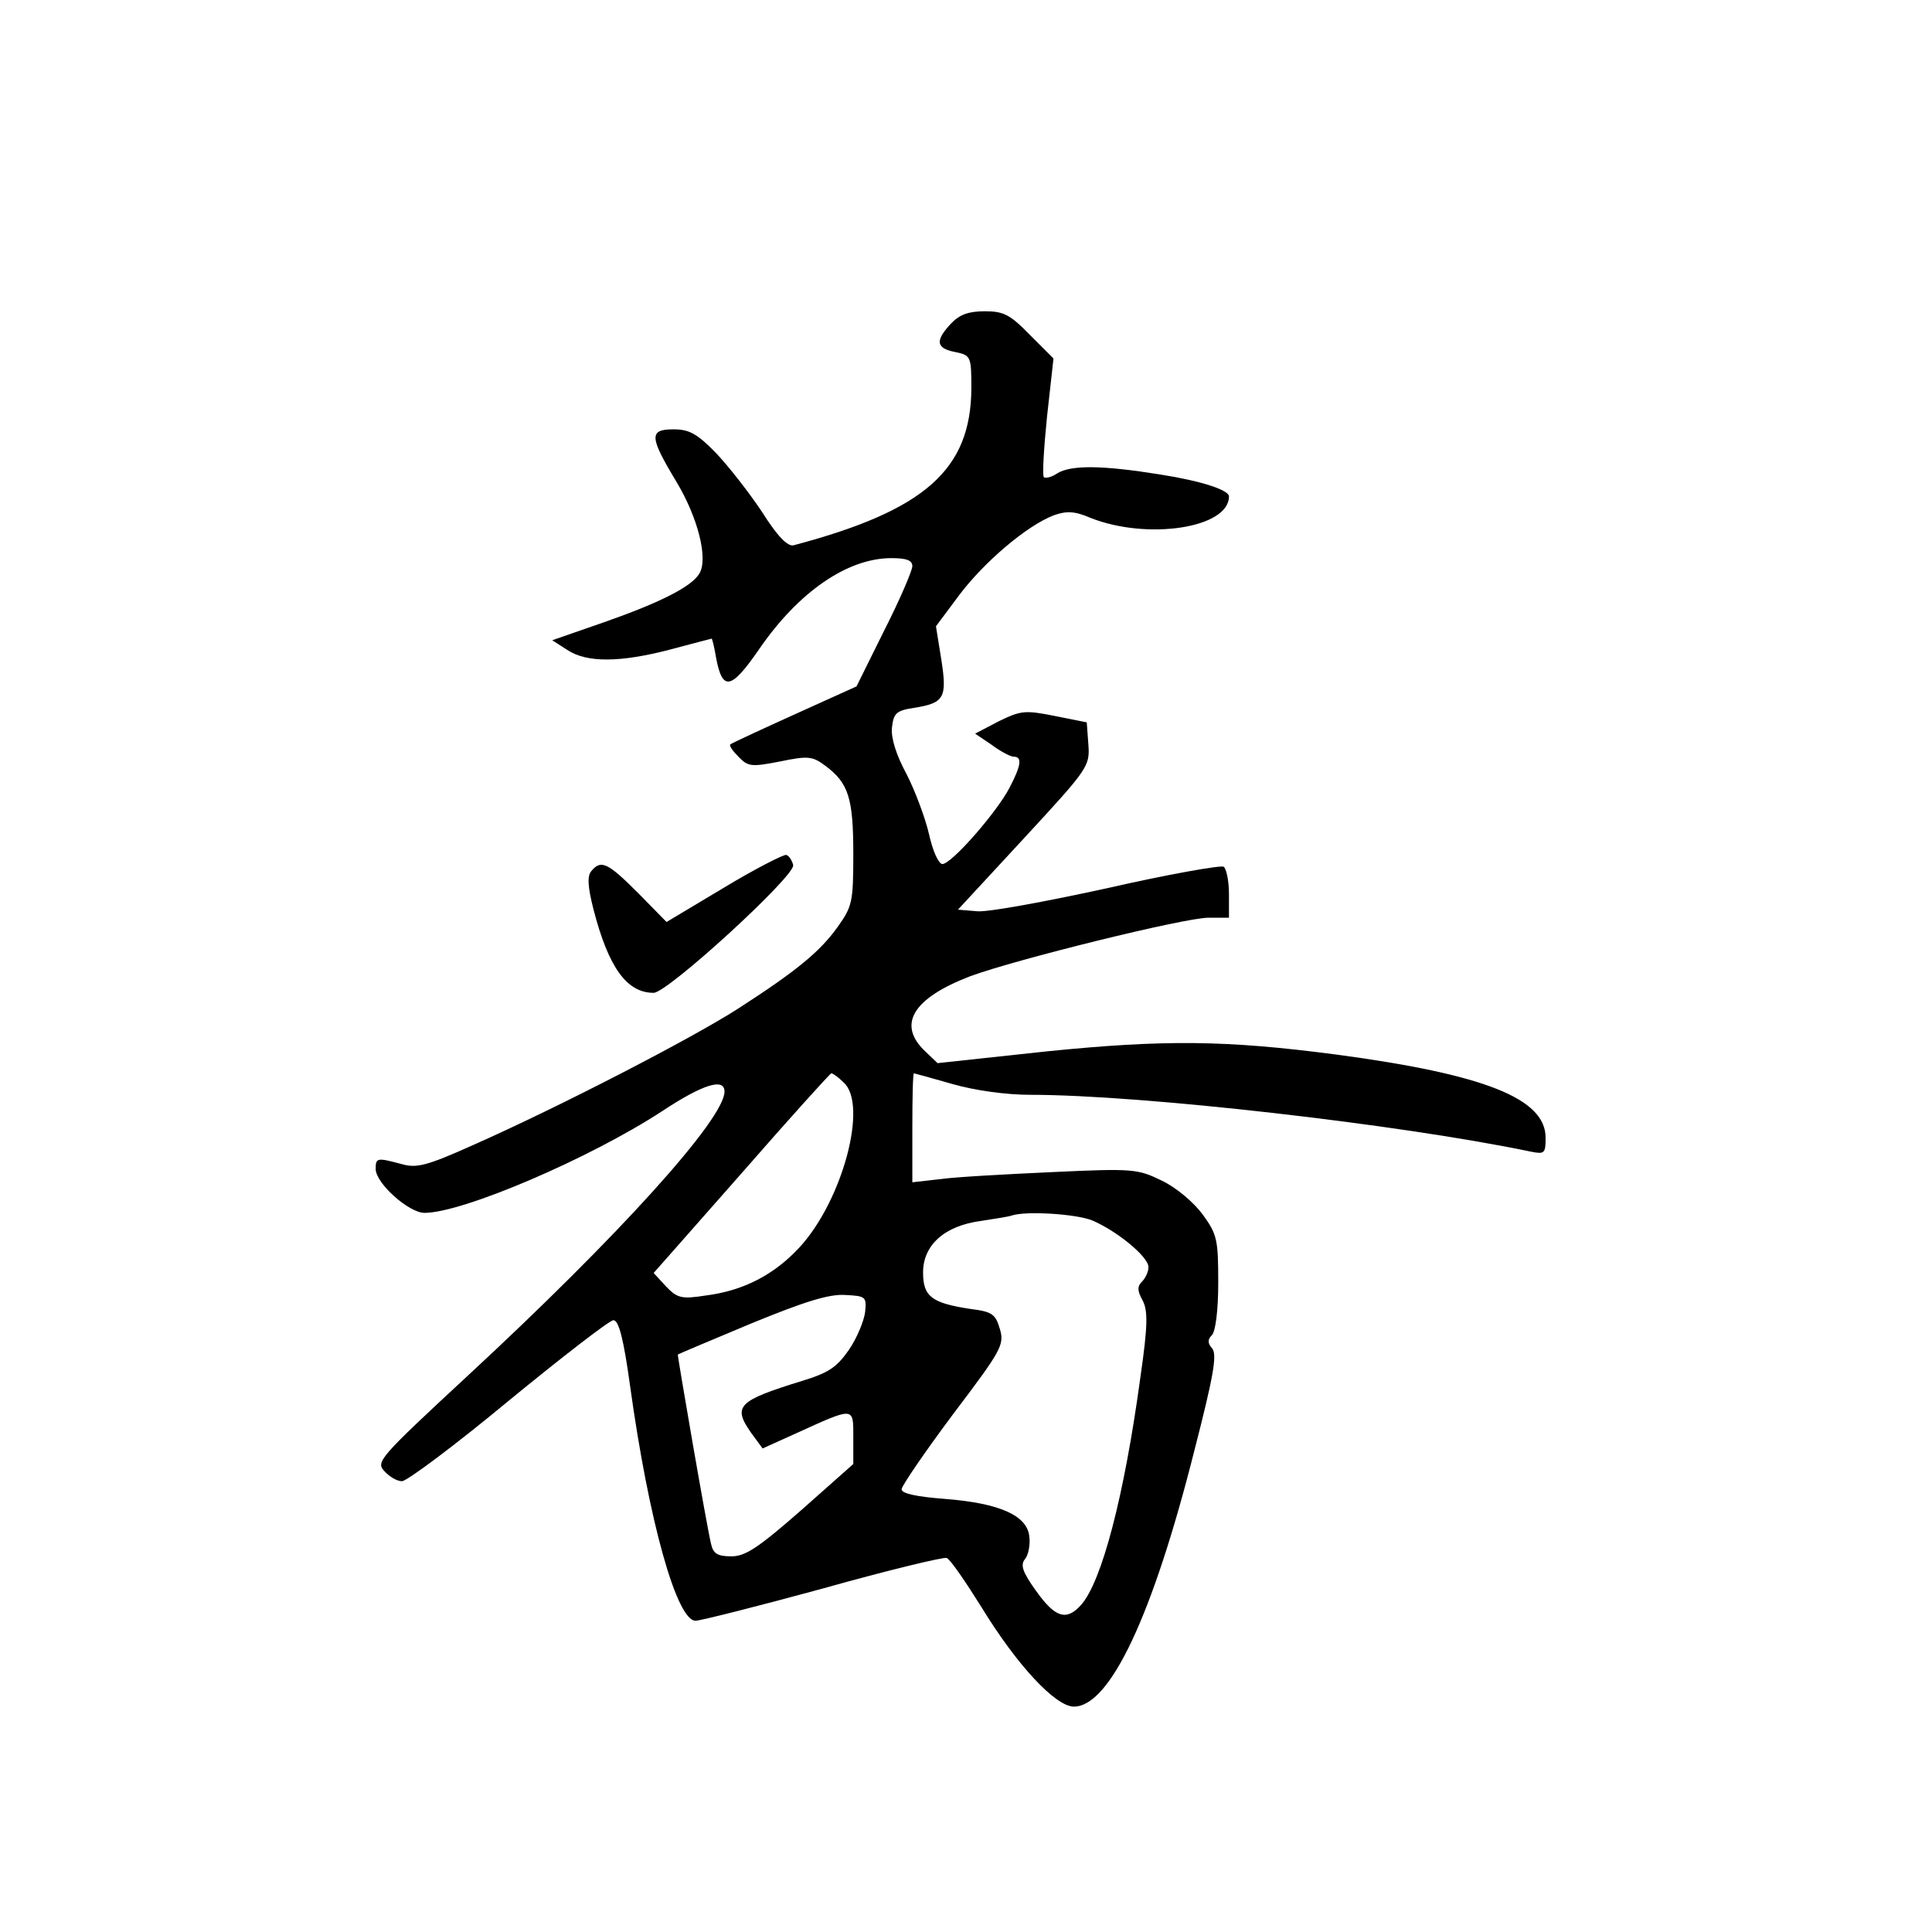 <?xml version="1.0" standalone="no"?>
<!DOCTYPE svg PUBLIC "-//W3C//DTD SVG 20010904//EN"
 "http://www.w3.org/TR/2001/REC-SVG-20010904/DTD/svg10.dtd">
<svg version="1.0" xmlns="http://www.w3.org/2000/svg"
 width="360pt" height="360pt" viewBox="0 0 360 360"
 preserveAspectRatio="xMidYMid meet">
<g transform="translate(0,360) scale(0.1,-0.1)"
fill="#000000" stroke="none">
<path d="M1772 2997 c-30 -32 -28 -46 8 -53 29 -6 30 -8 30 -68 -1 -151 -86
-227 -331 -292 -11 -3 -30 16 -59 62 -24 36 -63 86 -86 110 -35 36 -50 44 -79
44 -46 0 -45 -14 5 -97 41 -68 60 -145 43 -172 -15 -25 -76 -55 -179 -91 l-95
-33 28 -18 c36 -24 98 -24 193 1 41 11 76 20 76 20 1 0 5 -15 8 -34 12 -65 28
-62 81 15 73 106 164 169 246 169 28 0 39 -4 39 -15 0 -8 -23 -62 -52 -119
l-52 -105 -115 -52 c-64 -29 -118 -54 -120 -56 -3 -2 4 -12 15 -23 18 -19 25
-19 77 -9 53 11 61 10 85 -8 43 -32 52 -60 52 -164 0 -90 -2 -98 -29 -136 -33
-46 -75 -81 -185 -152 -87 -56 -333 -183 -493 -254 -89 -40 -107 -44 -135 -36
-45 12 -48 12 -48 -9 0 -27 62 -82 91 -82 71 0 307 101 442 189 77 51 117 63
117 37 0 -51 -197 -269 -479 -530 -164 -152 -171 -160 -155 -177 10 -11 24
-19 33 -19 9 0 99 67 199 150 100 82 188 150 195 150 10 0 19 -35 31 -122 35
-253 87 -438 122 -438 9 0 116 27 237 60 121 34 225 59 231 57 7 -3 35 -44 65
-92 66 -108 138 -185 172 -185 67 0 147 169 225 479 35 136 42 176 33 188 -9
10 -9 17 -1 25 7 7 12 46 12 98 0 80 -2 90 -29 127 -17 23 -49 50 -76 63 -45
22 -54 23 -204 16 -86 -4 -180 -9 -208 -13 l-53 -6 0 102 c0 55 1 101 3 101 1
0 34 -9 72 -20 42 -12 100 -20 145 -20 207 0 689 -55 933 -106 25 -5 27 -3 27
26 0 73 -113 118 -390 155 -206 27 -320 28 -539 6 l-204 -22 -23 22 c-53 50
-23 99 84 140 84 31 399 109 444 109 l38 0 0 44 c0 25 -5 48 -10 51 -6 3 -103
-14 -217 -40 -114 -25 -223 -45 -242 -43 l-36 3 123 133 c120 130 123 134 120
175 l-3 41 -60 12 c-55 11 -63 10 -104 -10 l-44 -23 31 -21 c16 -12 35 -22 41
-22 16 0 14 -16 -8 -58 -24 -46 -108 -142 -125 -142 -7 0 -18 24 -25 56 -7 30
-26 81 -42 112 -19 35 -29 67 -27 86 3 27 8 32 41 37 57 9 62 19 51 90 l-10
62 44 59 c47 62 126 129 176 148 23 8 38 8 68 -5 106 -42 258 -19 258 40 0 12
-52 29 -129 41 -106 17 -165 18 -191 2 -10 -7 -22 -10 -25 -7 -3 3 0 54 6 113
l12 108 -44 44 c-37 38 -49 44 -84 44 -30 0 -47 -6 -63 -23z m-200 -1414 c46
-41 -2 -220 -82 -307 -47 -51 -104 -81 -175 -90 -45 -7 -53 -5 -74 17 l-23 25
164 186 c89 102 165 186 167 186 3 0 13 -7 23 -17z m463 -257 c47 -20 105 -68
105 -87 0 -8 -5 -20 -12 -27 -9 -9 -9 -17 1 -35 10 -19 10 -46 -4 -143 -30
-221 -72 -382 -111 -425 -27 -30 -48 -23 -83 26 -26 36 -30 49 -21 60 6 7 10
26 8 42 -4 39 -55 62 -157 70 -53 4 -81 10 -81 18 0 6 43 69 96 140 90 119 96
129 87 159 -8 27 -14 32 -55 37 -72 11 -88 23 -88 68 0 51 40 87 108 96 26 4
52 8 57 10 27 9 120 3 150 -9z m-423 -171 c-2 -16 -15 -48 -30 -70 -23 -33
-38 -43 -87 -58 -120 -37 -130 -47 -96 -96 l22 -30 62 28 c110 50 107 50 107
-7 l0 -50 -97 -86 c-80 -70 -104 -86 -130 -86 -26 0 -34 5 -38 23 -8 32 -63
352 -62 353 1 1 63 27 137 58 100 41 145 55 175 53 38 -2 40 -3 37 -32z"/>
<path d="M1349 1946 l-107 -64 -53 54 c-56 56 -69 63 -87 41 -8 -9 -7 -29 4
-72 28 -108 62 -155 112 -155 26 0 264 218 260 238 -2 8 -7 17 -13 19 -5 1
-58 -26 -116 -61z"/>
</g>
</svg>
